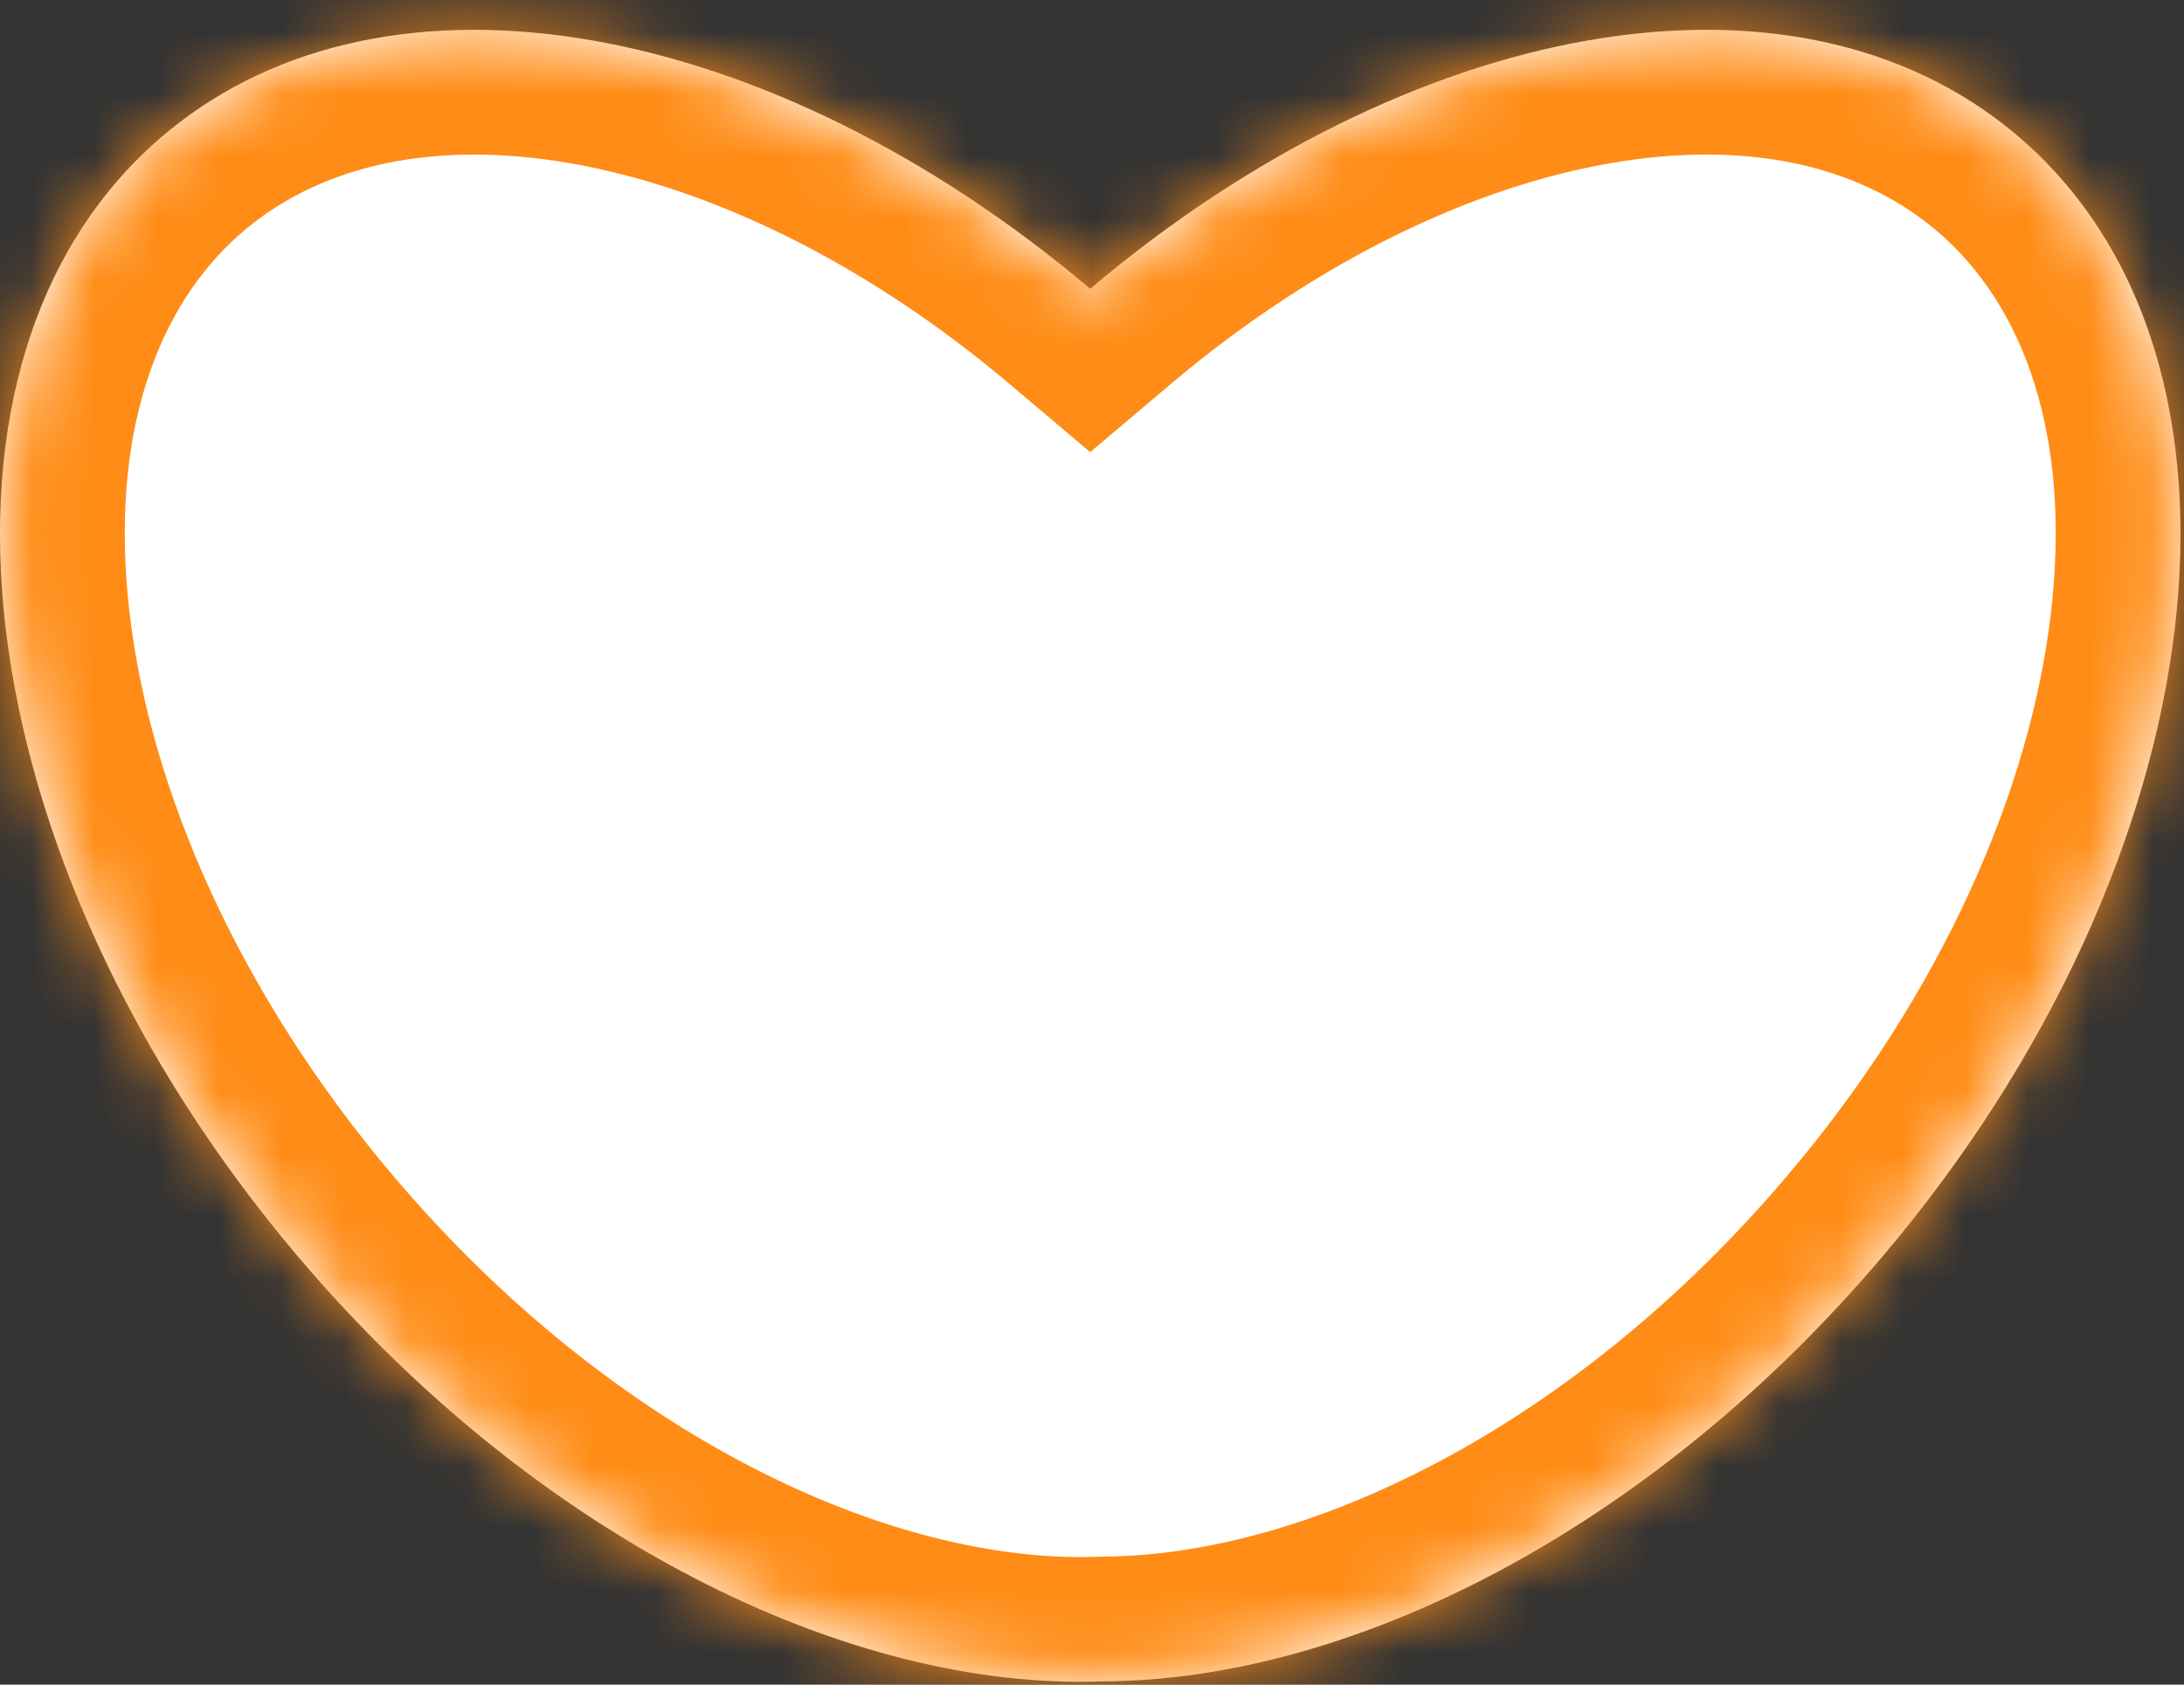 <svg width="35" height="27" viewBox="0 0 35 27" fill="none" xmlns="http://www.w3.org/2000/svg">
<rect x="0" y="0" width="35" height="27" fill="#333333" stroke="none"/>
<mask id="path-1-inside-1_47_20728" fill="white">
<path fill-rule="evenodd" clip-rule="evenodd" d="M17.68 26.948C21.701 26.93 26.488 24.478 30.164 20.143C35.581 13.755 36.536 5.698 32.298 2.147C28.713 -0.857 22.561 0.326 17.471 4.628C12.381 0.326 6.229 -0.856 2.645 2.147C-1.593 5.698 -0.636 13.757 4.782 20.147C8.586 24.632 13.577 27.103 17.68 26.948Z"/>
</mask>
<path fill-rule="evenodd" clip-rule="evenodd" d="M17.68 26.948C21.701 26.93 26.488 24.478 30.164 20.143C35.581 13.755 36.536 5.698 32.298 2.147C28.713 -0.857 22.561 0.326 17.471 4.628C12.381 0.326 6.229 -0.856 2.645 2.147C-1.593 5.698 -0.636 13.757 4.782 20.147C8.586 24.632 13.577 27.103 17.68 26.948Z" fill="white"/>
<path d="M30.164 20.143L31.689 21.437V21.437L30.164 20.143ZM17.68 26.948L17.671 24.948L17.638 24.948L17.605 24.95L17.68 26.948ZM32.298 2.147L31.014 3.68H31.014L32.298 2.147ZM17.471 4.628L16.18 6.155L17.471 7.246L18.762 6.155L17.471 4.628ZM2.645 2.147L1.36 0.614L2.645 2.147ZM4.782 20.147L6.308 18.853L4.782 20.147ZM28.638 18.849C25.227 22.872 20.953 24.934 17.671 24.948L17.689 28.948C22.449 28.927 27.748 26.084 31.689 21.437L28.638 18.849ZM31.014 3.68C32.452 4.885 33.201 7.015 32.865 9.846C32.532 12.659 31.13 15.912 28.638 18.849L31.689 21.437C34.615 17.987 36.399 14.017 36.838 10.317C37.274 6.634 36.383 2.96 33.583 0.614L31.014 3.68ZM18.762 6.155C21.087 4.19 23.58 3.004 25.793 2.618C28.003 2.232 29.789 2.654 31.014 3.68L33.583 0.614C31.223 -1.364 28.14 -1.852 25.105 -1.323C22.073 -0.793 18.945 0.763 16.18 3.1L18.762 6.155ZM3.93 3.68C5.154 2.655 6.94 2.233 9.149 2.618C11.362 3.005 13.855 4.19 16.18 6.155L18.762 3.1C15.997 0.763 12.869 -0.793 9.837 -1.322C6.802 -1.852 3.72 -1.363 1.36 0.614L3.93 3.68ZM6.308 18.853C3.816 15.914 2.413 12.661 2.079 9.847C1.742 7.015 2.492 4.885 3.93 3.68L1.36 0.614C-1.44 2.961 -2.331 6.635 -1.893 10.318C-1.454 14.019 0.331 17.989 3.257 21.44L6.308 18.853ZM17.605 24.95C14.291 25.074 9.844 23.023 6.308 18.853L3.257 21.44C7.329 26.242 12.864 29.131 17.756 28.947L17.605 24.95Z" fill="#FF8C16" mask="url(#path-1-inside-1_47_20728)"/>
</svg>

